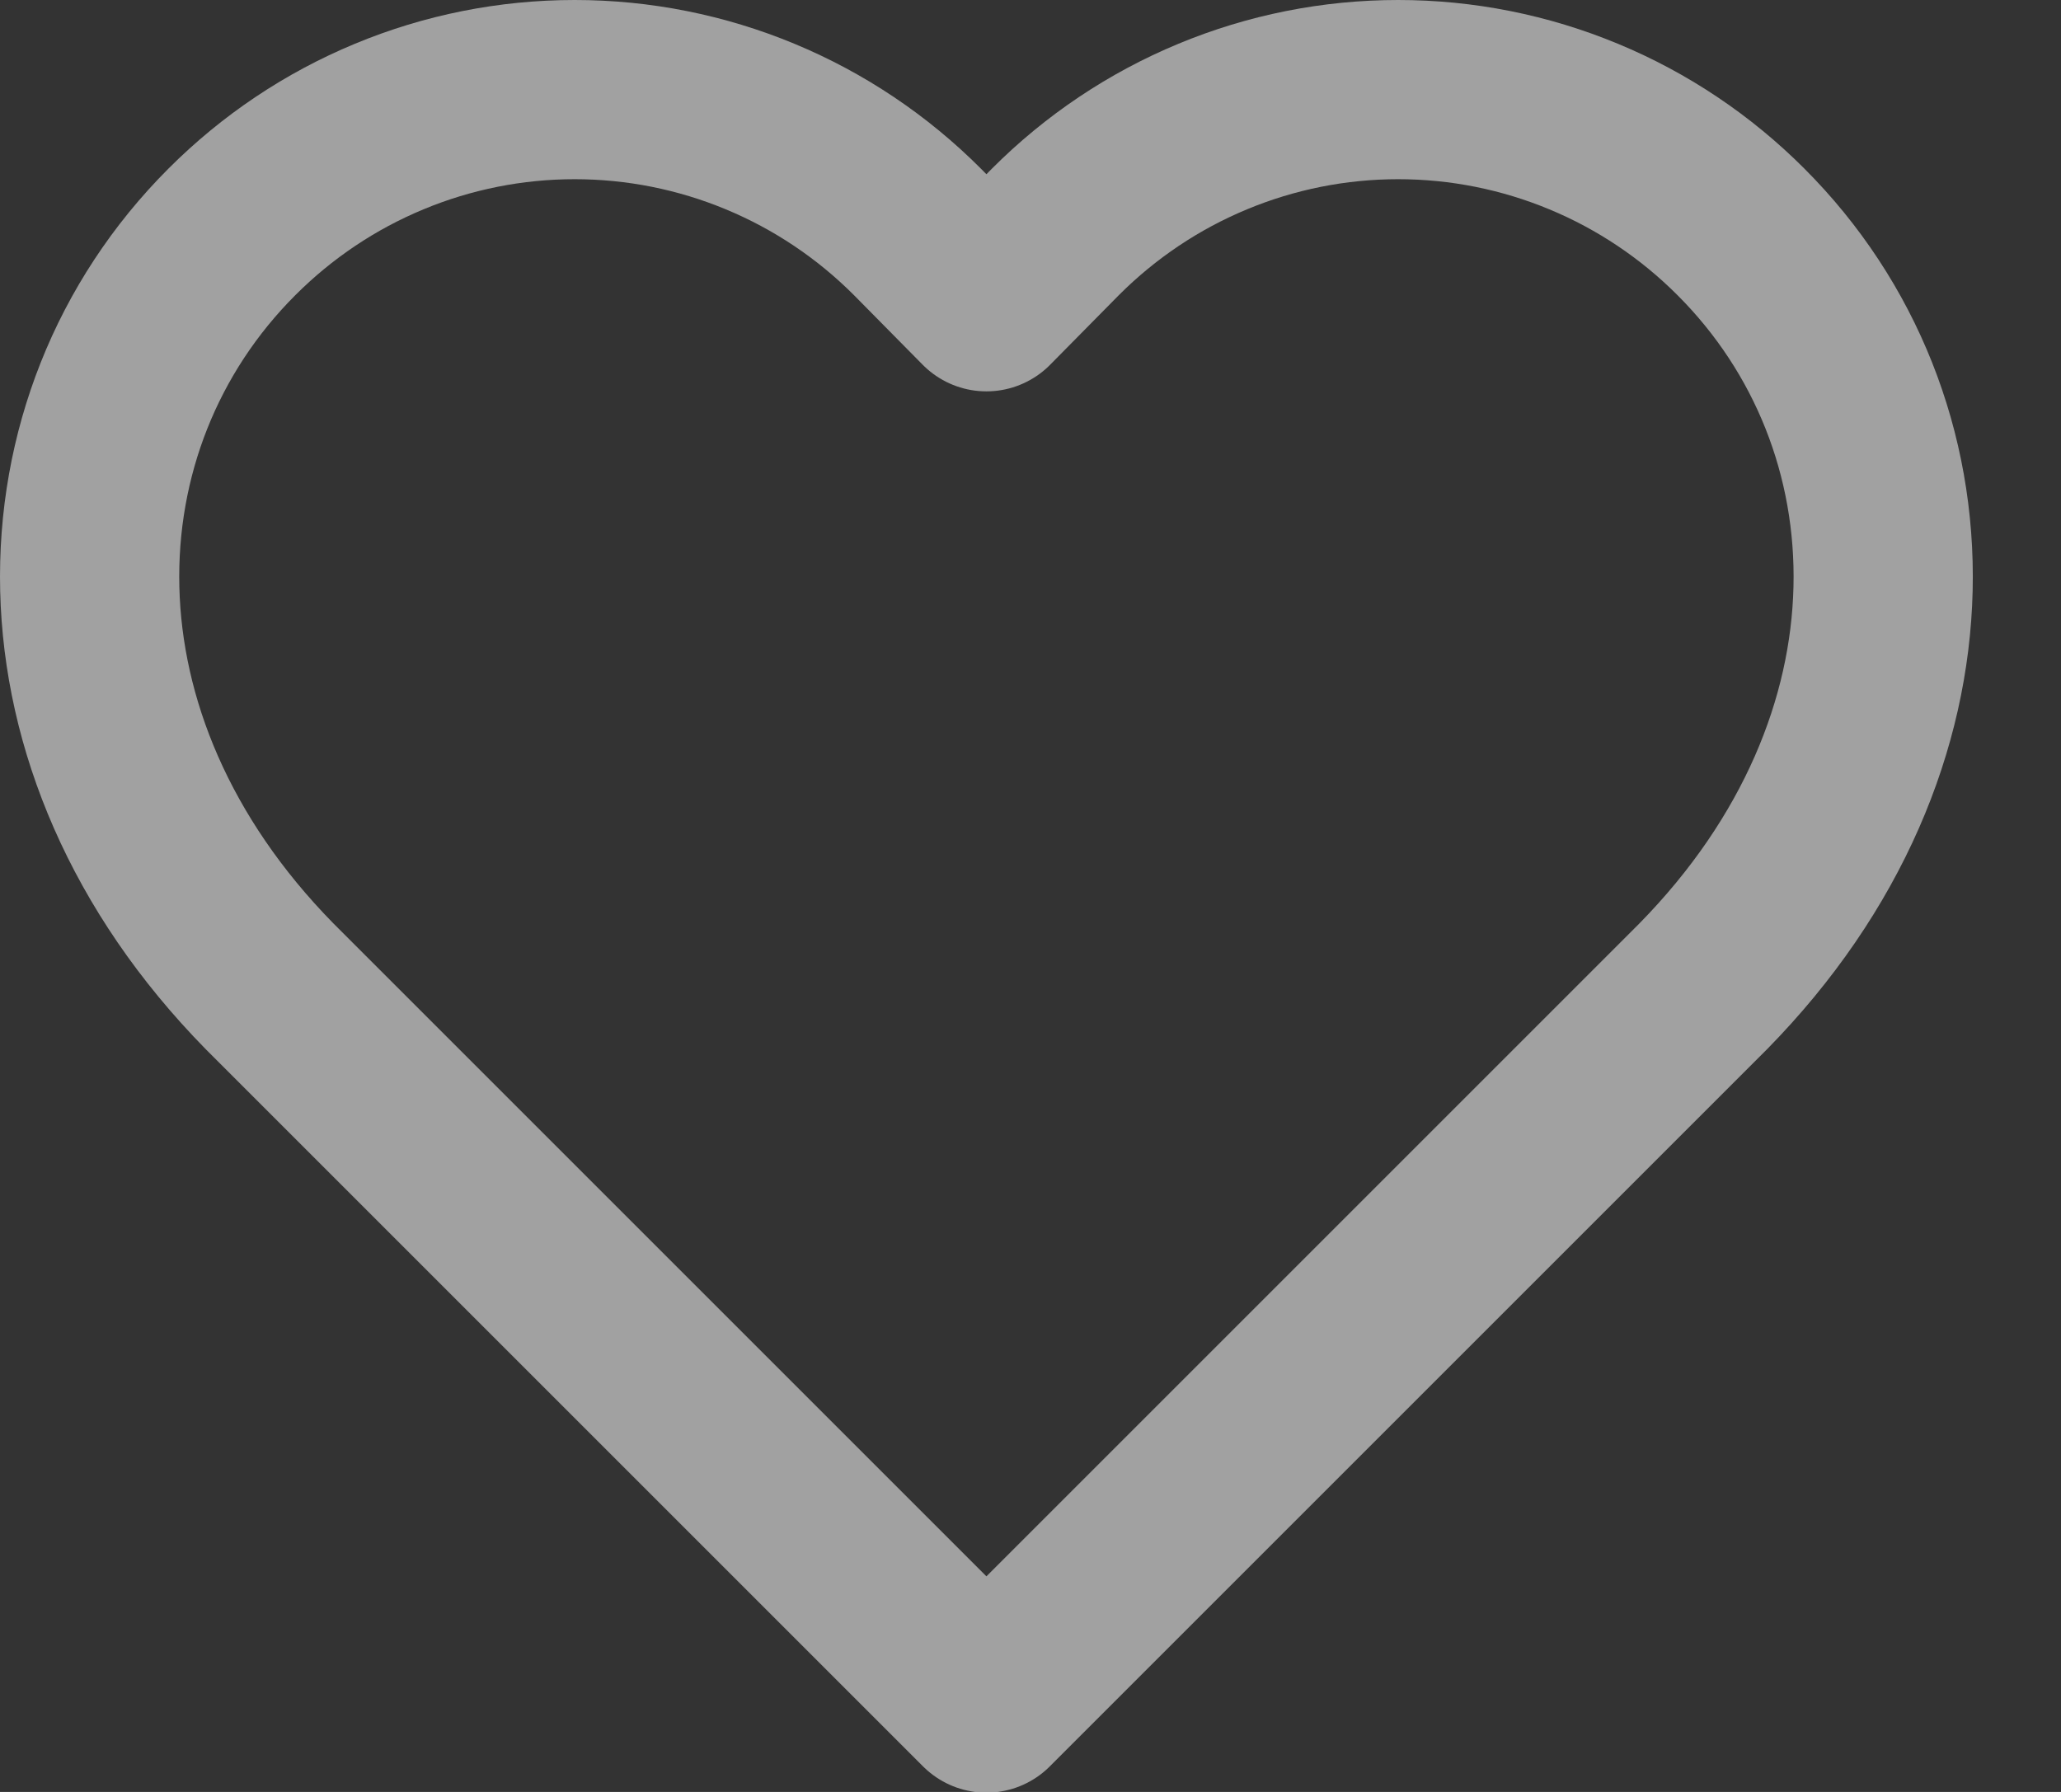 <svg width="23" height="20" viewBox="0 0 23 20" fill="none" xmlns="http://www.w3.org/2000/svg">
<rect x="0" y="0" width="23" height="20" fill="#333333" stroke="none"/>
<path d="M19.428 2.588C18.926 2.085 18.33 1.685 17.674 1.413C17.017 1.14 16.314 1 15.603 1C14.892 1 14.188 1.14 13.532 1.413C12.876 1.685 12.28 2.085 11.778 2.588L11.008 3.368L10.238 2.588C9.736 2.085 9.14 1.685 8.484 1.413C7.827 1.14 7.124 1 6.413 1C5.702 1 4.998 1.14 4.342 1.413C3.686 1.685 3.09 2.085 2.588 2.588C0.468 4.708 0.338 8.288 3.008 11.008L11.008 19.008L19.008 11.008C21.678 8.288 21.548 4.708 19.428 2.588Z" stroke="#EBEBEB" stroke-opacity="0.6" stroke-width="2" stroke-linecap="round" stroke-linejoin="round"/>
</svg>
